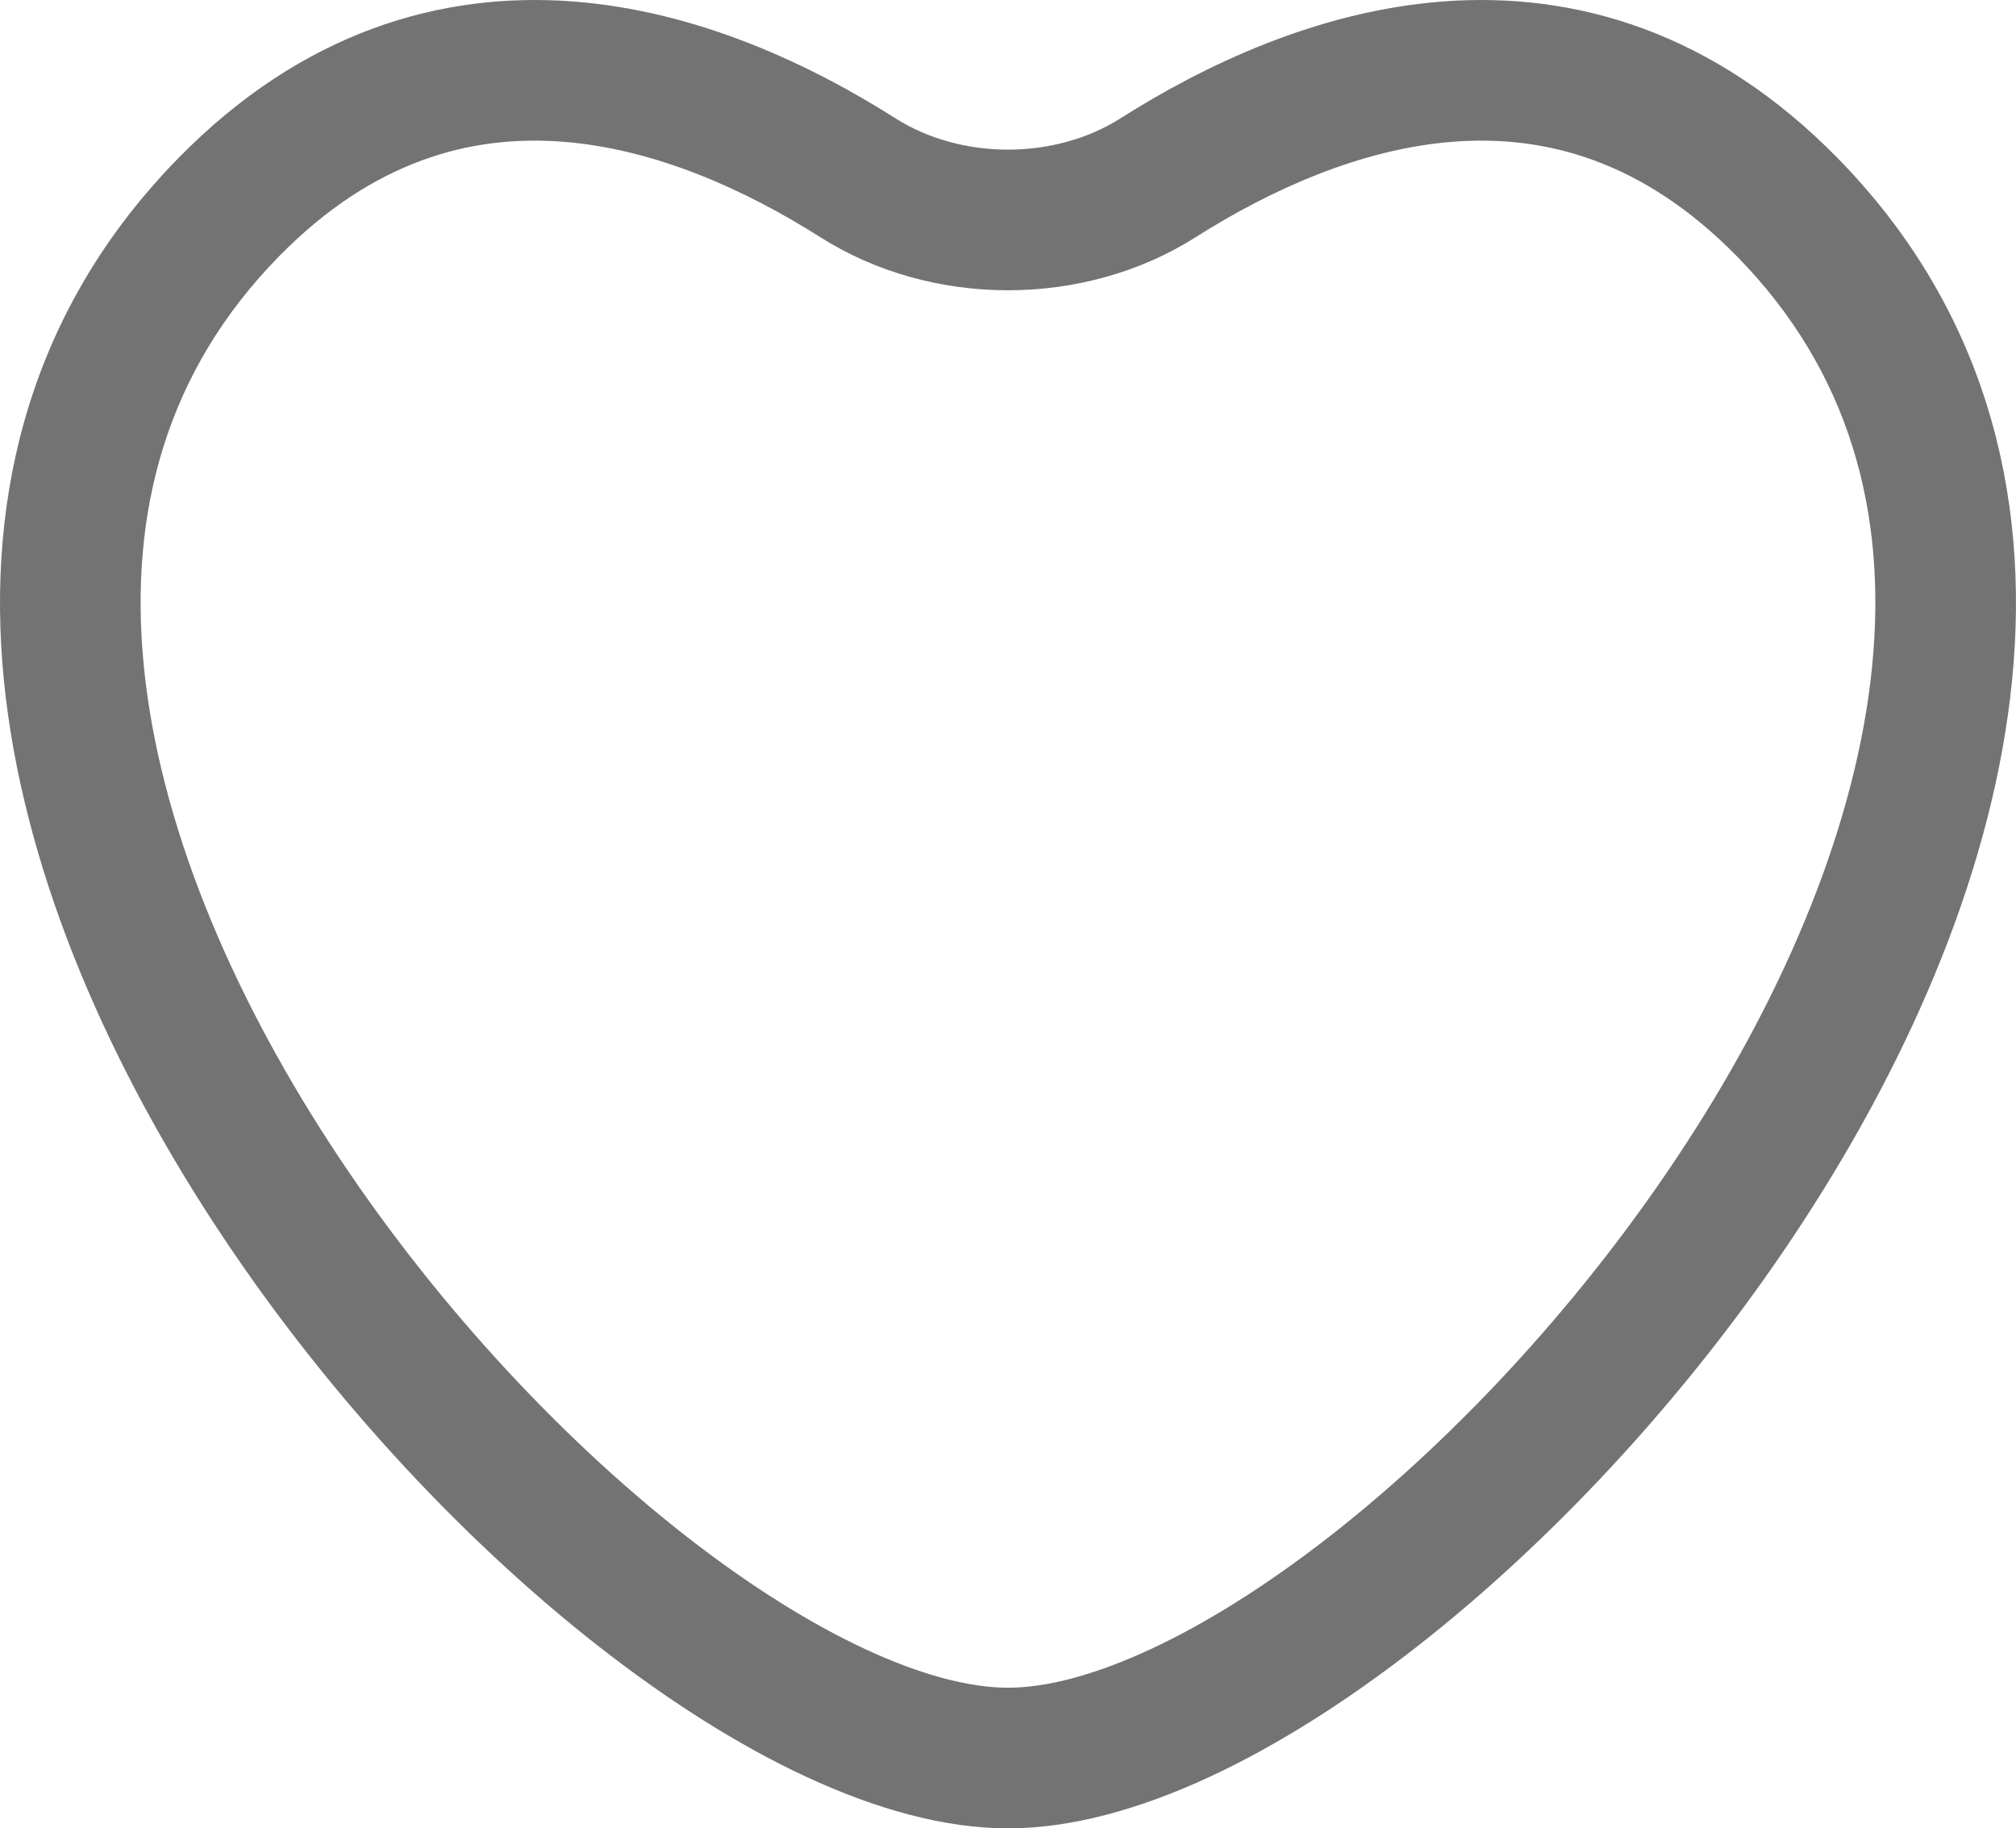 <svg width="86" height="78" viewBox="0 0 86 78" fill="none" xmlns="http://www.w3.org/2000/svg">
<path fill-rule="evenodd" clip-rule="evenodd" d="M78.388 6.742C73.077 1.327 67.166 -0.348 61.614 0.058C56.212 0.454 51.348 2.797 47.795 5.05C44.993 6.828 41.005 6.828 38.204 5.05C34.651 2.797 29.787 0.454 24.385 0.058C18.833 -0.348 12.922 1.327 7.612 6.742C1.343 13.136 -0.624 21.028 0.165 29.011C0.946 36.902 4.408 44.923 9.024 52.031C13.653 59.158 19.566 65.557 25.497 70.203C31.299 74.747 37.611 78 43 78C48.388 78 54.7 74.747 60.502 70.203C66.434 65.557 72.346 59.158 76.975 52.031C81.592 44.923 85.053 36.902 85.834 29.011C86.623 21.028 84.656 13.136 78.388 6.742ZM51.009 10.117C54.151 8.124 58.04 6.336 62.052 6.042C65.914 5.759 70.077 6.837 74.103 10.943C78.916 15.851 80.51 21.88 79.863 28.42C79.207 35.052 76.234 42.157 71.943 48.763C67.665 55.35 62.198 61.253 56.802 65.48C51.275 69.808 46.311 72 43 72C39.688 72 34.724 69.808 29.197 65.48C23.801 61.253 18.334 55.35 14.056 48.763C9.765 42.157 6.793 35.052 6.136 28.42C5.489 21.88 7.083 15.851 11.896 10.943C15.922 6.837 20.085 5.759 23.947 6.042C27.959 6.336 31.848 8.124 34.99 10.117C39.753 13.139 46.245 13.139 51.009 10.117Z" fill="#737373"/>
</svg>
